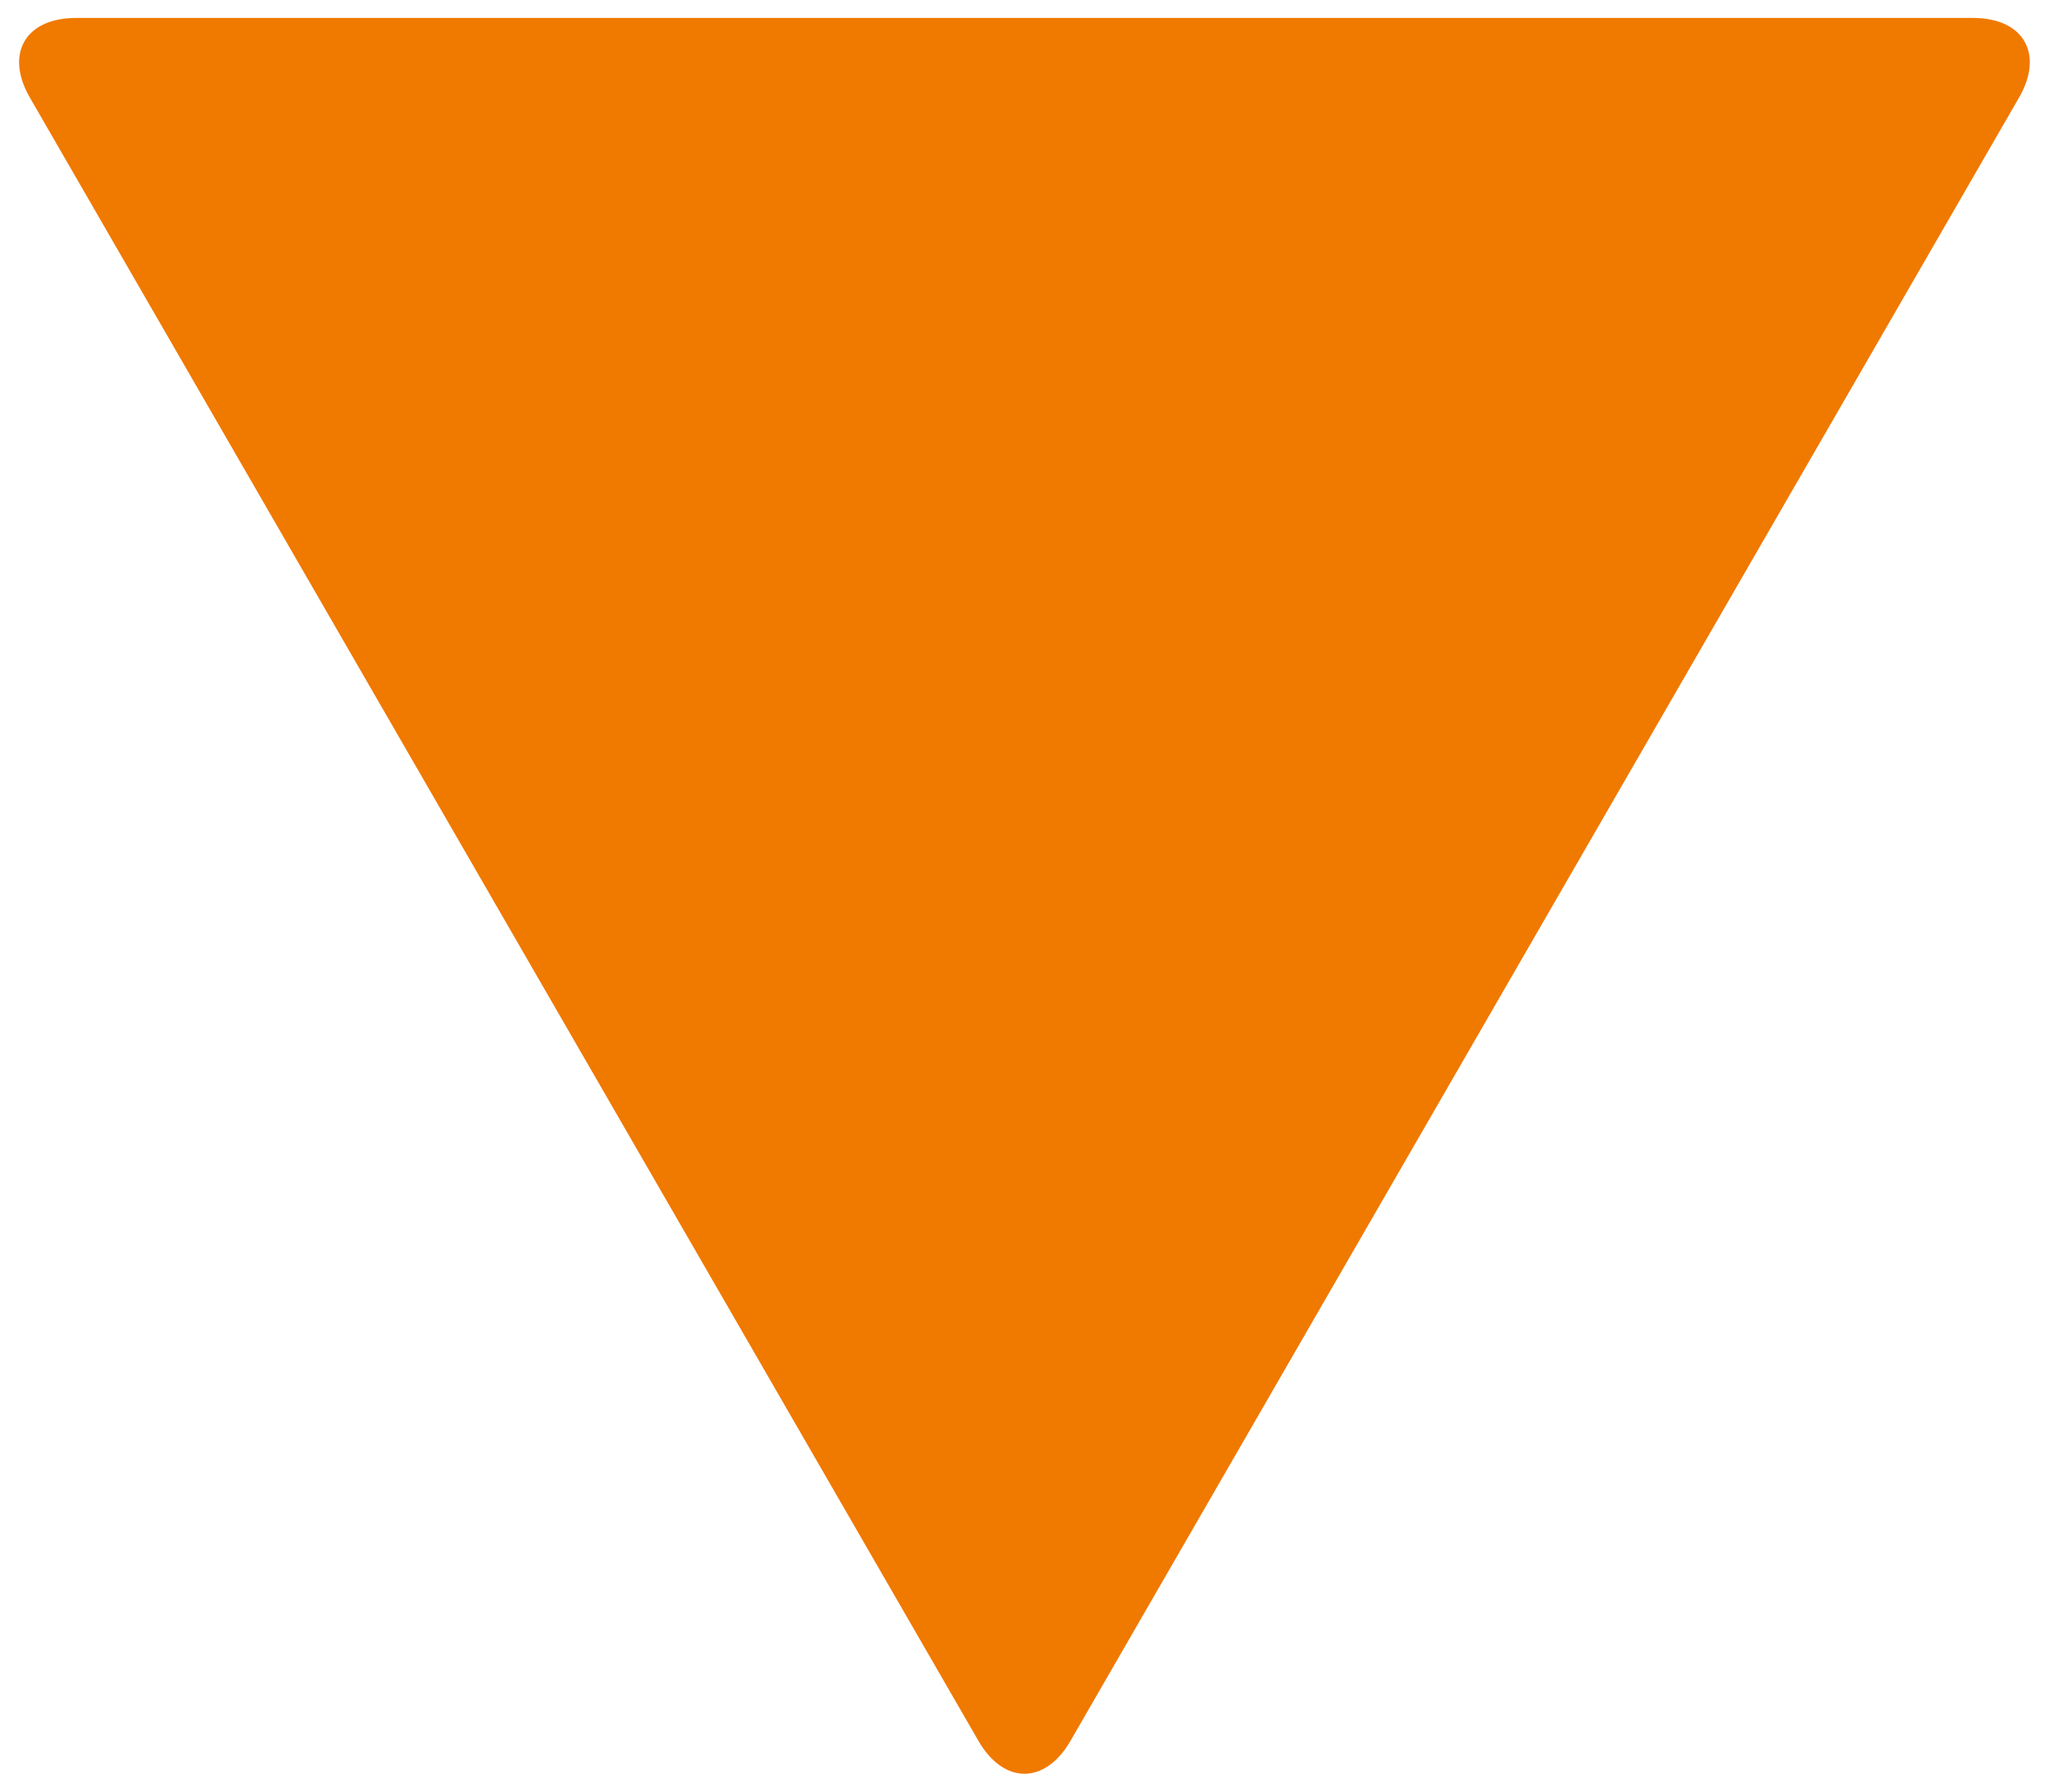 <?xml version="1.0" encoding="UTF-8"?><svg id="Ebene_1" xmlns="http://www.w3.org/2000/svg" viewBox="0 0 222.67 194.67"><defs><style>.cls-1{fill:#f07900;}</style></defs><path class="cls-1" d="m121.33,1.95H8.25C2.75,1.95.5,5.85,3.25,10.61l46.54,80.61c2.75,4.76,7.25,12.56,10,17.32l46.54,80.61c2.75,4.76,7.25,4.76,10,0l46.54-80.61c2.75-4.76,7.25-12.56,10-17.32L219.41,10.61c2.75-4.76.5-8.66-5-8.66h-93.08,0Z"/></svg>